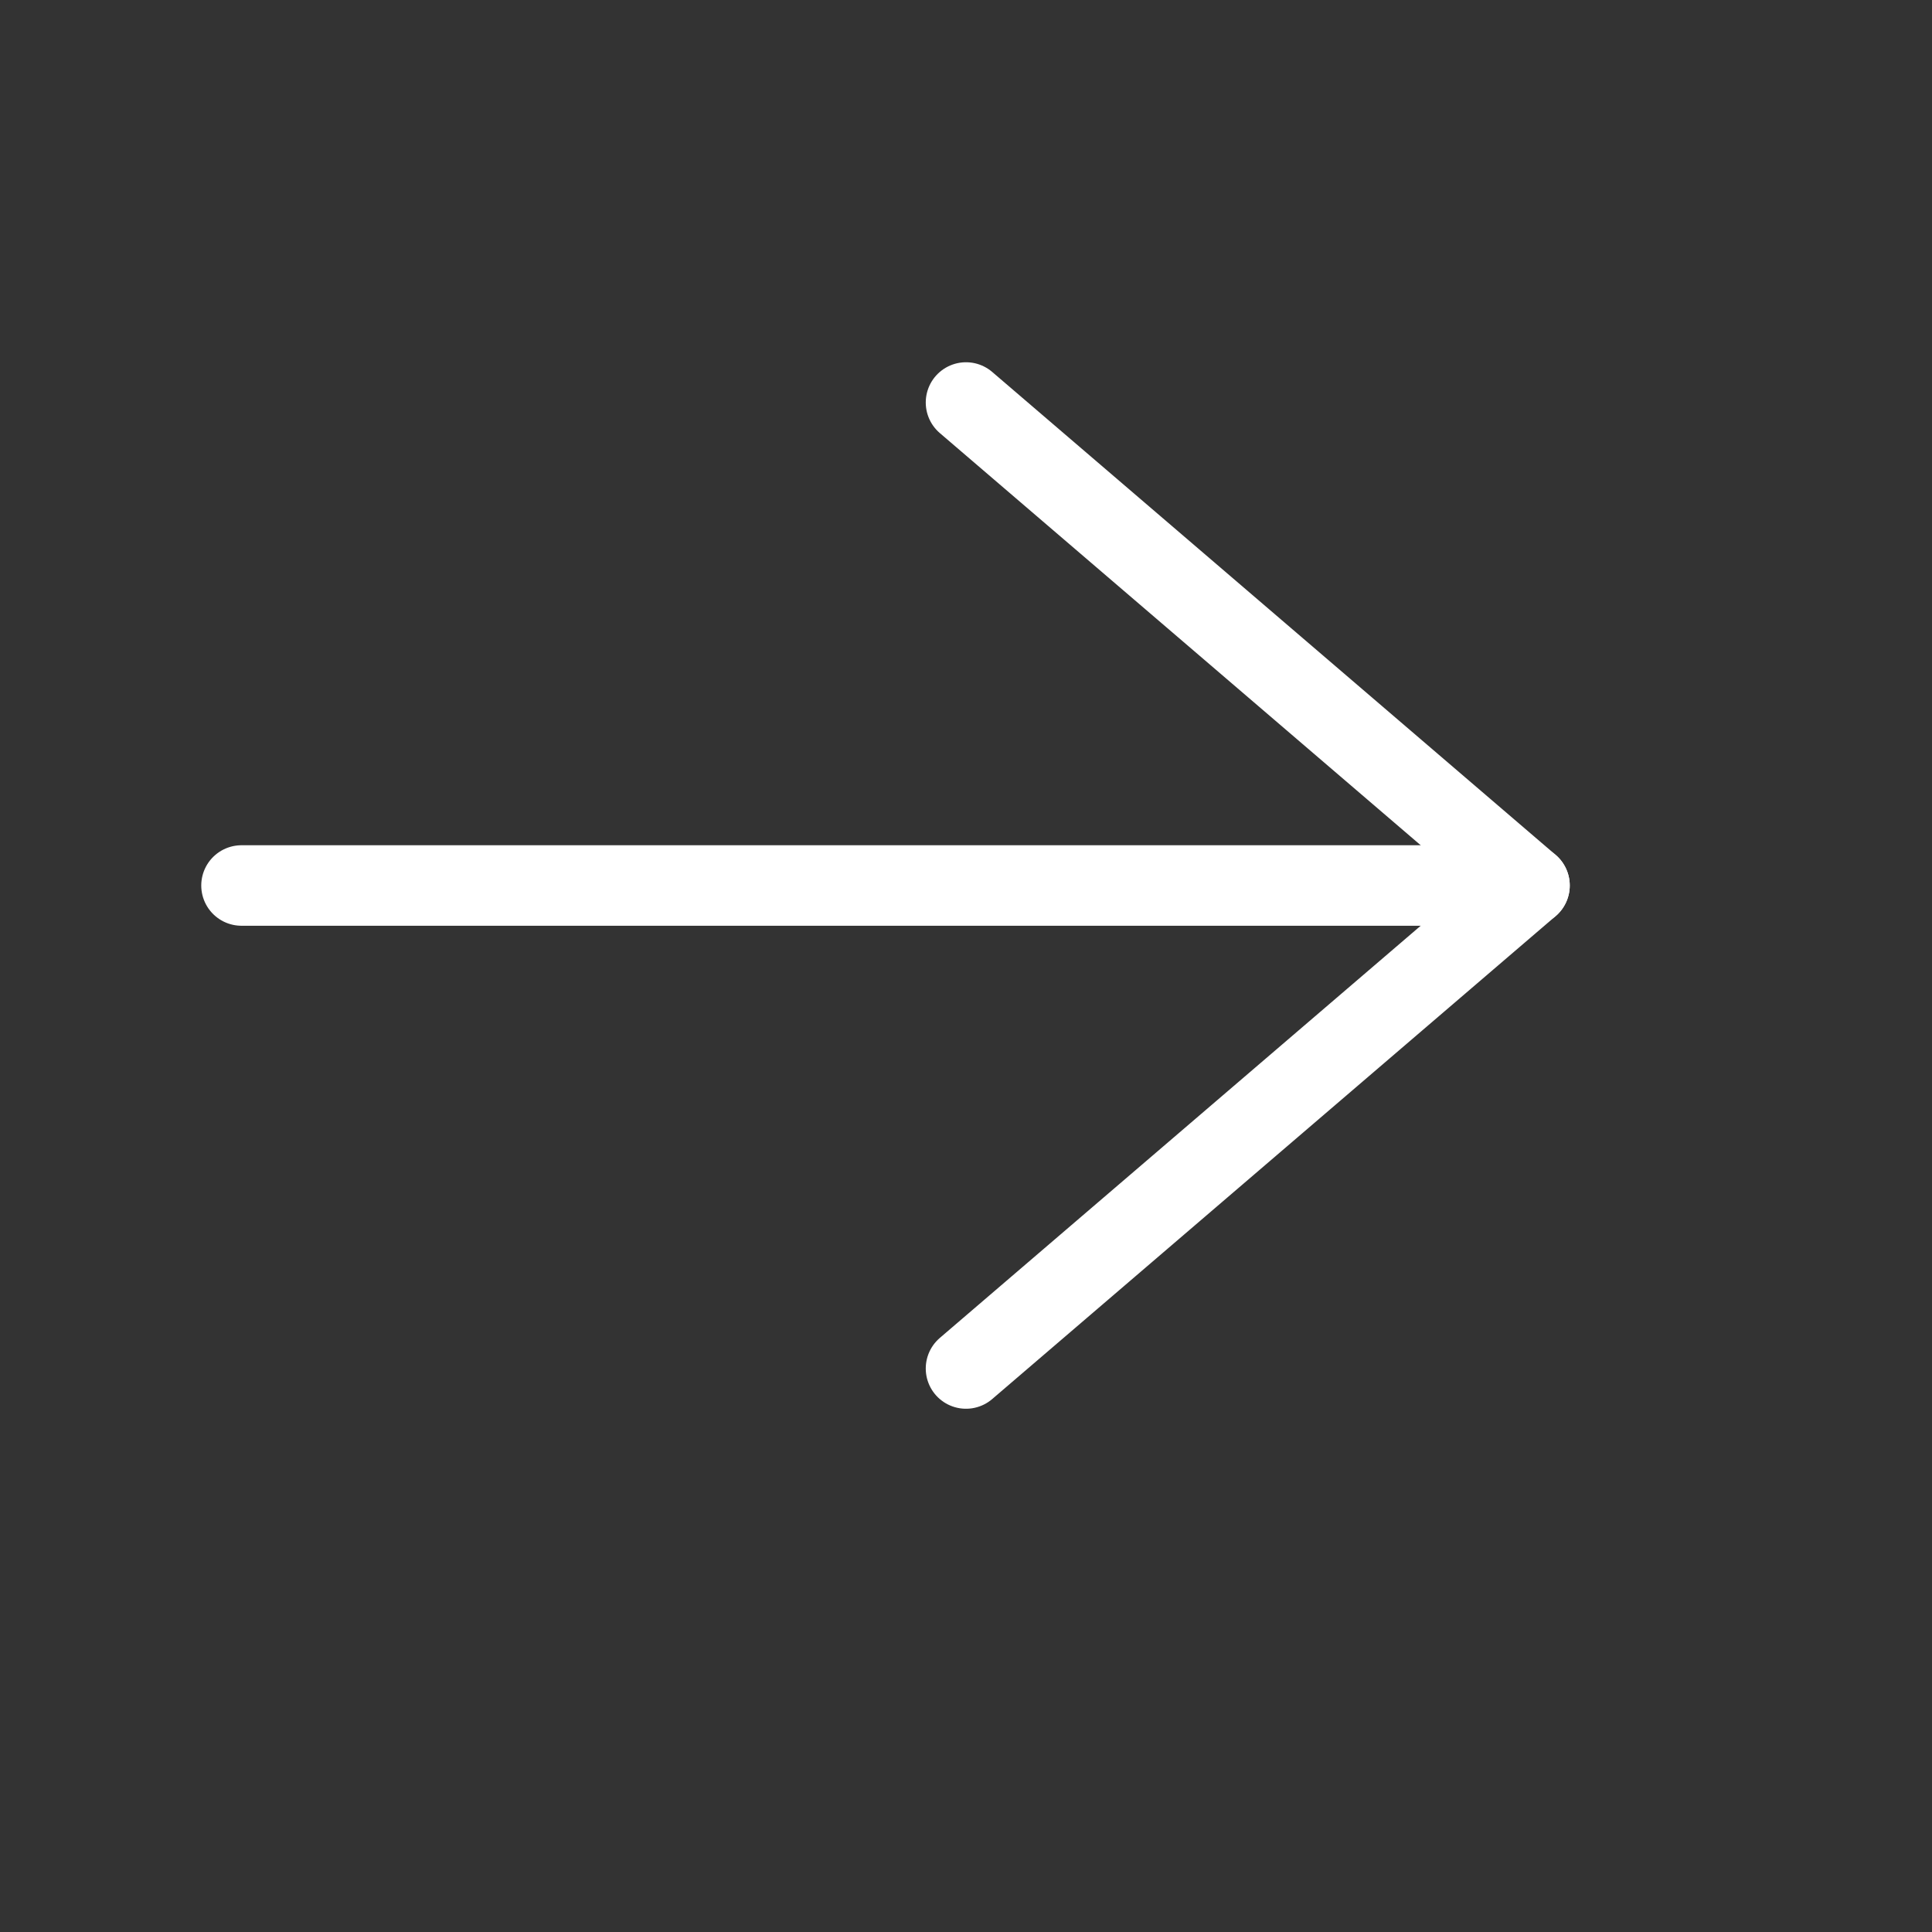 <svg width="24" height="24" viewBox="0 0 24 24" fill="none" xmlns="http://www.w3.org/2000/svg" id="right">
<rect x="0" y="0" width="24" height="24" fill="#333333" stroke="none"/>
<path d="M3 11H19" stroke="white" stroke-linecap="round" stroke-linejoin="round"/>
<path d="M12 17L19 11L12 5" stroke="white" stroke-linecap="round" stroke-linejoin="round"/>
</svg>
